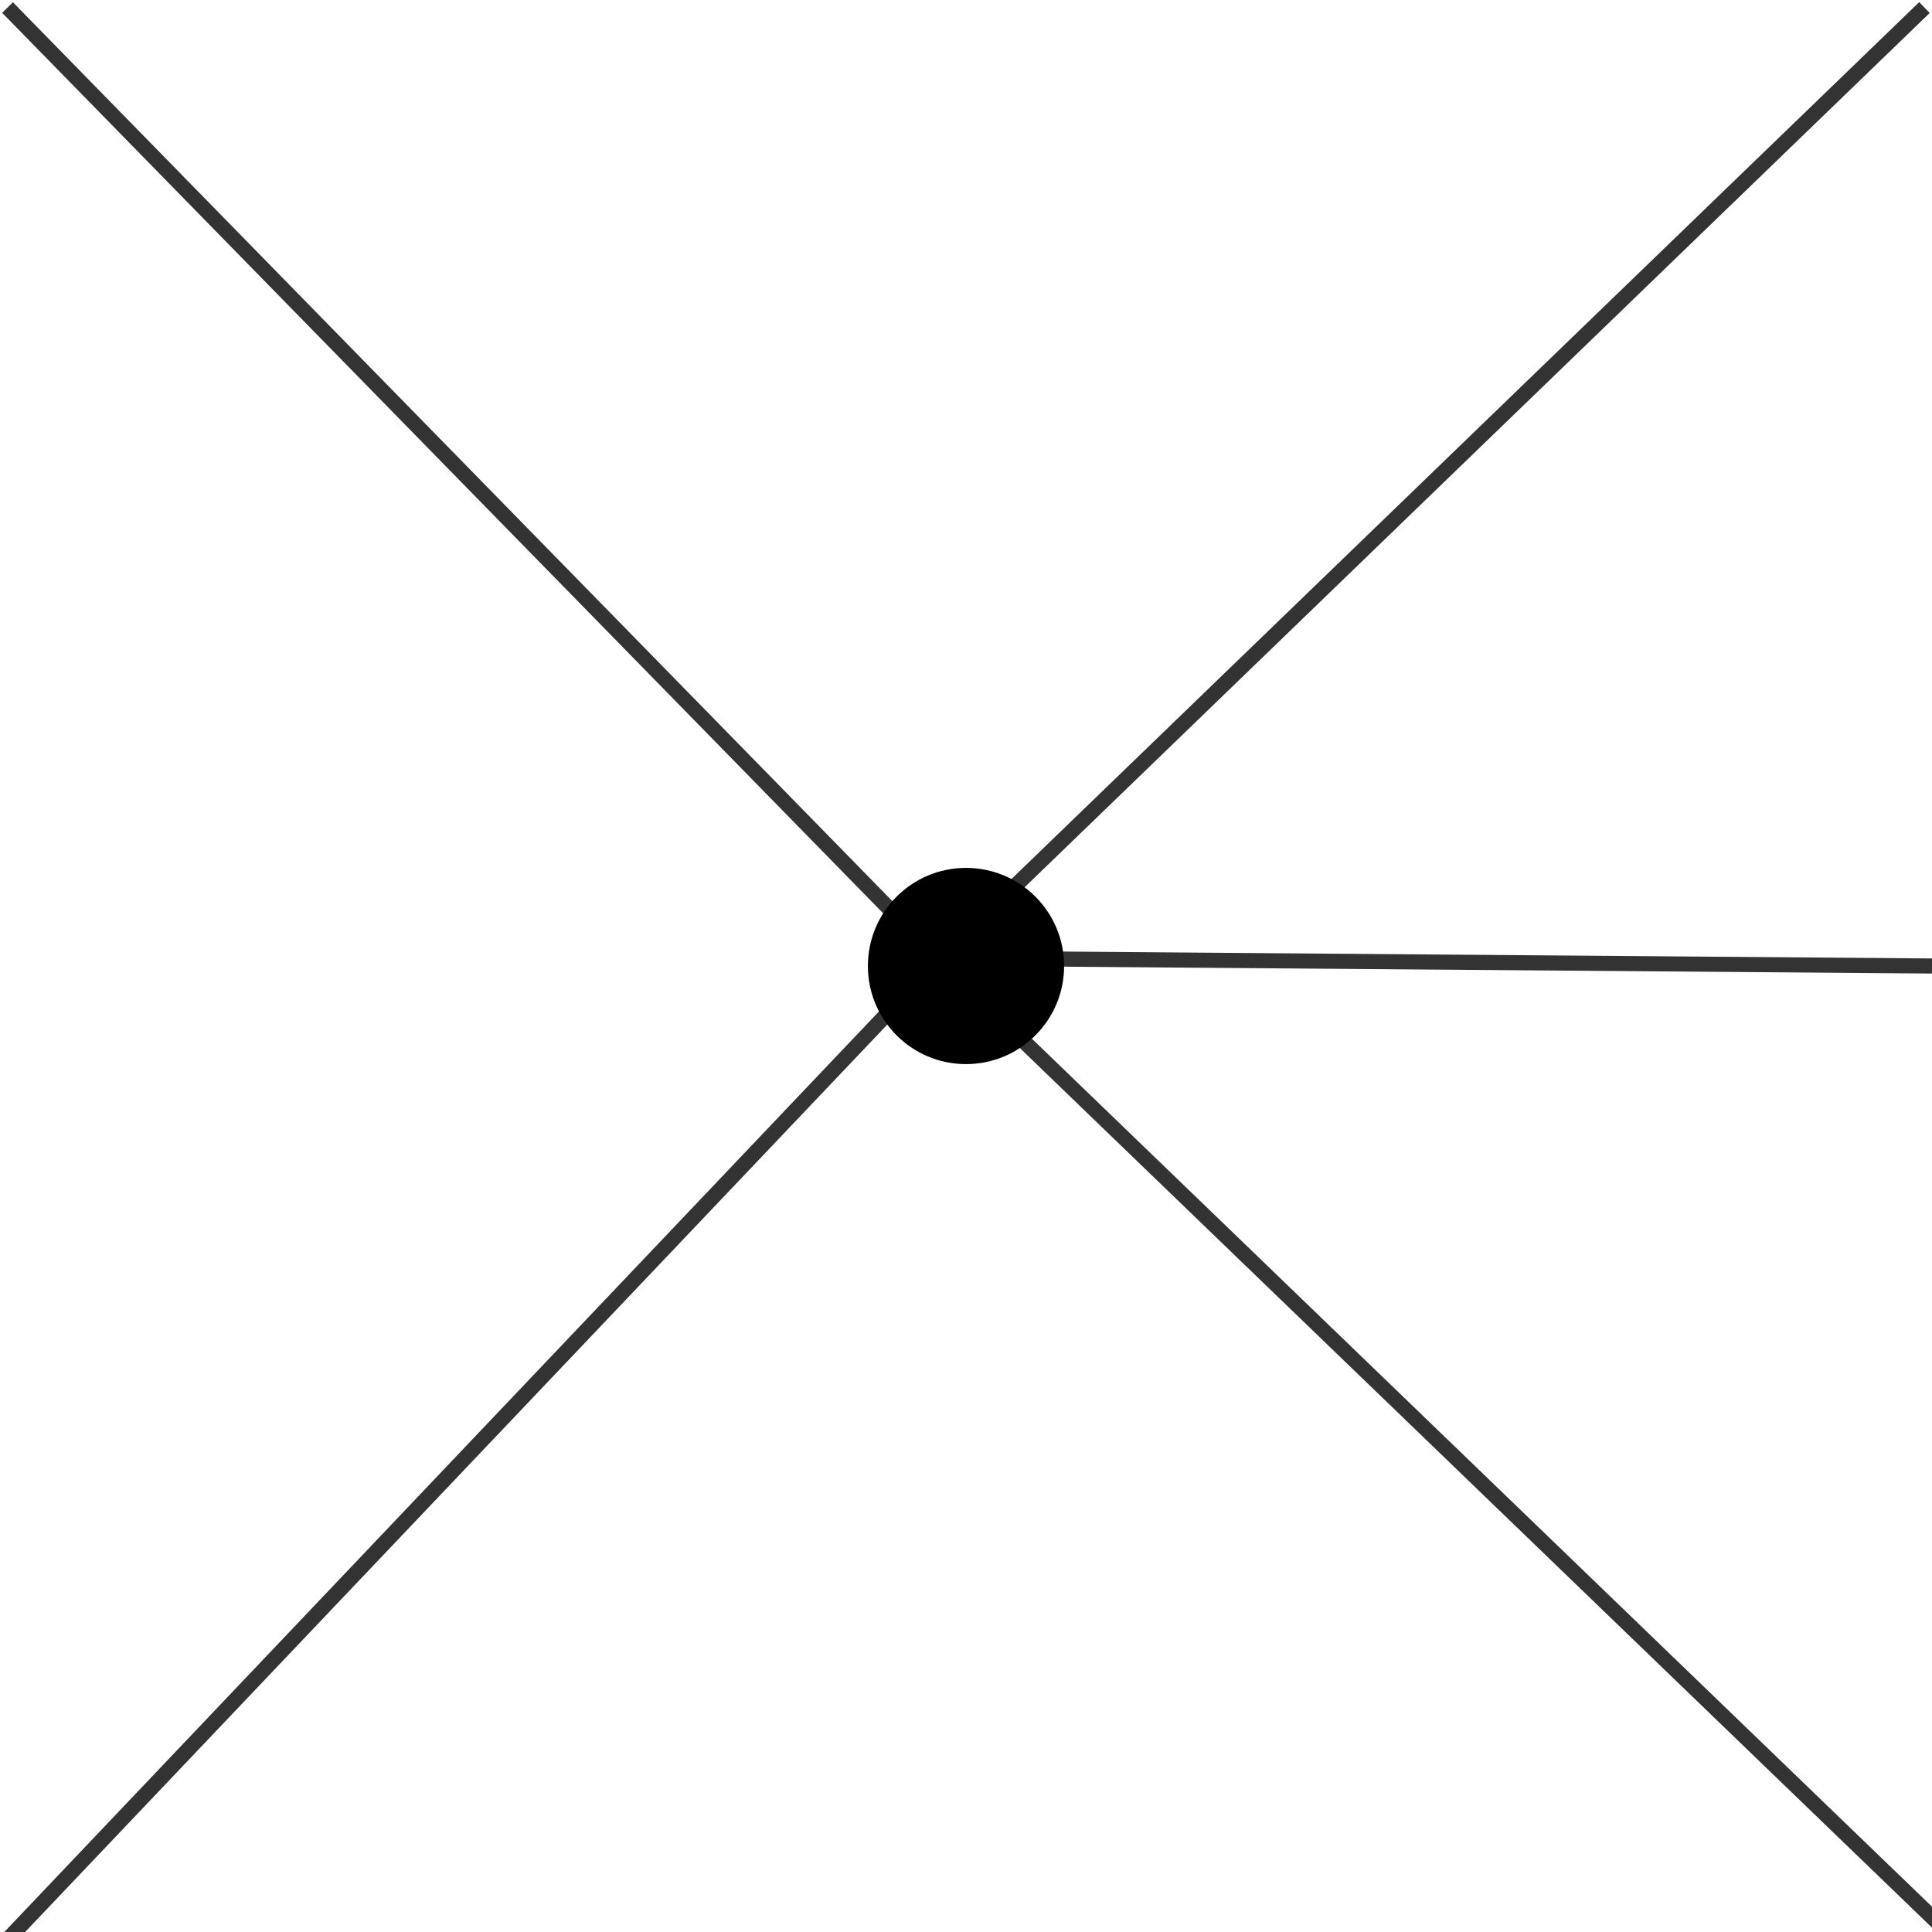 <svg id="图层_2" data-name="图层 2" xmlns="http://www.w3.org/2000/svg" viewBox="0 0 128 128"><defs><style>.cls-itfpjmle{fill:none;}.cls-itfpjmle,.cls-i8ugp0lqdfh39ga{stroke:#333;stroke-linejoin:round;}.cls-i8ugp0lqdfh39ga{fill:#333;}.cls-ki7j2sb6{opacity:0.16;}</style></defs><g id="运行水电厂"><line class="cls-itfpjmle" x1="128" y1="64" x2="62.2" y2="63.48"/><line class="cls-itfpjmle" x1="62.47" y1="63.84" x2="0.5" y2="0.5"/><line class="cls-itfpjmle" x1="128.5" y1="127.5" x2="61.81" y2="63.19"/><line class="cls-itfpjmle" x1="62.04" y1="63.73" x2="0.5" y2="128.5"/><line class="cls-itfpjmle" x1="127.5" y1="0.5" x2="61.93" y2="63.84"/><circle class="cls-1dfh39ga" cx="64" cy="64" r="6.5"/><g class="cls-ki7j2sb6"></g></g></svg>
